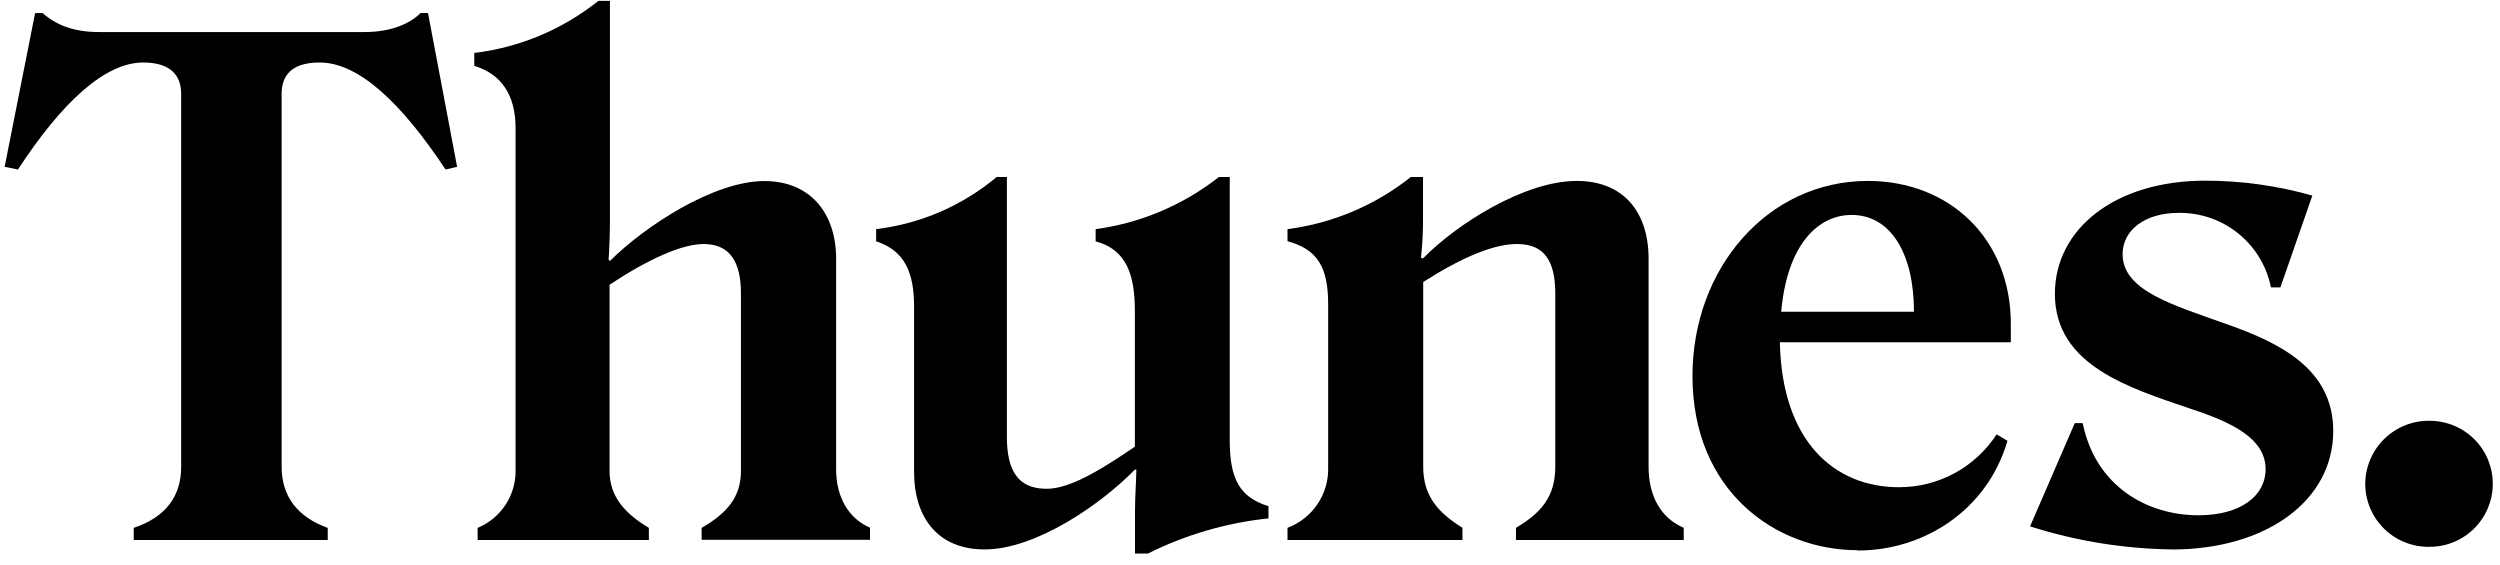 <svg width="168" height="38" viewBox="0 0 168 38" fill="none" xmlns="http://www.w3.org/2000/svg">
<path d="M24.525 2.153C26.164 2.153 27.487 1.65 28.259 0.878H28.762L30.718 11.209L29.942 11.391C26.984 6.932 24.117 4.2 21.476 4.2C19.659 4.2 18.926 5.02 18.926 6.295V31.375C18.926 33.331 19.976 34.745 22.023 35.473V36.288H8.986V35.473C11.155 34.745 12.174 33.331 12.174 31.375V6.295C12.174 5.02 11.402 4.2 9.624 4.2C7.022 4.2 4.12 6.932 1.206 11.391L0.312 11.209L2.359 0.878H2.863C3.73 1.65 4.91 2.153 6.64 2.153H24.525Z" fill="black"/>
<path d="M34.647 31.557V8.615C34.647 6.386 33.693 4.977 31.872 4.426V3.558C34.923 3.19 37.811 1.978 40.211 0.059H40.988V14.717C40.988 15.715 40.94 16.886 40.897 17.445L40.988 17.536C43.308 15.216 47.953 12.167 51.366 12.167C54.401 12.167 56.188 14.262 56.188 17.402V31.557C56.188 33.379 57.008 34.836 58.465 35.46V36.276H47.15V35.473C48.885 34.471 49.791 33.379 49.791 31.648V19.722C49.791 17.553 49.02 16.443 47.38 16.4C45.875 16.352 43.512 17.445 40.962 19.132V31.648C40.962 33.383 42.007 34.515 43.603 35.473V36.288H32.097V35.473C32.866 35.155 33.521 34.612 33.976 33.916C34.431 33.219 34.665 32.402 34.647 31.57" fill="black"/>
<path d="M76.355 31.557H76.263C73.991 33.886 69.619 36.922 66.159 36.922C63.066 36.922 61.427 34.831 61.427 31.718V20.633C61.427 18.356 60.833 16.855 58.877 16.218V15.398C61.86 15.039 64.674 13.822 66.978 11.894H67.663V29.371C67.663 31.648 68.436 32.784 70.166 32.841C71.666 32.932 73.67 31.791 76.263 30.017V20.91C76.263 18.499 75.717 16.768 73.627 16.222V15.398C76.651 14.99 79.511 13.78 81.91 11.894H82.639V29.601C82.639 32.203 83.32 33.422 85.241 34.016V34.836C82.42 35.131 79.676 35.932 77.139 37.199H76.272V34.38C76.272 33.331 76.363 32.147 76.363 31.557" fill="black"/>
<path d="M89.252 31.375V20.442C89.252 17.939 88.524 16.755 86.52 16.209V15.398C89.551 15.008 92.417 13.796 94.808 11.894H95.627V14.496C95.639 15.439 95.592 16.382 95.489 17.319L95.627 17.363C97.9 15.042 102.454 12.158 105.958 12.158C109.098 12.158 110.785 14.249 110.785 17.393V31.375C110.785 33.379 111.652 34.844 113.148 35.469V36.288H101.872V35.469C103.559 34.471 104.514 33.379 104.514 31.375V19.722C104.514 17.553 103.785 16.443 102.055 16.4C100.463 16.352 98.277 17.267 95.64 18.95V31.375C95.64 33.379 96.686 34.471 98.277 35.469V36.288H86.52V35.469C87.347 35.159 88.055 34.597 88.546 33.862C89.036 33.127 89.283 32.258 89.252 31.375Z" fill="black"/>
<path d="M124.84 36.974C119.333 36.974 113.734 33.014 113.734 25.264C113.734 18.074 118.743 12.158 125.526 12.158C130.986 12.158 135.127 16.027 135.127 21.76V23H119.606C119.745 29.645 123.249 32.741 127.616 32.741C128.918 32.743 130.201 32.419 131.346 31.799C132.491 31.178 133.463 30.281 134.173 29.189L134.902 29.623C133.536 34.311 129.264 36.995 124.84 36.995M119.697 20.949H128.618C128.618 16.99 127.026 14.444 124.433 14.444C122.156 14.444 120.096 16.448 119.697 20.949Z" fill="black"/>
<path d="M145.961 36.922C142.722 36.877 139.507 36.356 136.42 35.373L139.425 28.434H139.959C140.826 32.715 144.326 34.627 147.739 34.627C150.562 34.627 152.249 33.326 152.249 31.531C152.249 29.48 150.016 28.391 147.24 27.48C143.098 26.067 138.089 24.566 138.089 19.744C138.089 15.407 142.097 12.141 148.194 12.141C150.627 12.142 153.048 12.479 155.389 13.143L153.242 19.314H152.609C152.323 17.888 151.547 16.607 150.416 15.692C149.286 14.777 147.87 14.287 146.416 14.305C144.096 14.305 142.639 15.489 142.639 17.081C142.639 19.54 146.052 20.494 149.465 21.725C153.151 23 156.794 24.761 156.794 28.964C156.794 33.647 152.288 36.926 145.952 36.926" fill="black"/>
<path d="M158.945 32.559C158.942 31.991 159.053 31.428 159.27 30.904C159.488 30.38 159.808 29.904 160.212 29.505C160.616 29.107 161.096 28.793 161.623 28.582C162.15 28.371 162.714 28.268 163.282 28.278C163.838 28.278 164.388 28.388 164.902 28.601C165.415 28.813 165.882 29.125 166.275 29.518C166.668 29.911 166.98 30.378 167.193 30.891C167.405 31.405 167.515 31.955 167.515 32.511C167.515 33.067 167.405 33.617 167.193 34.131C166.98 34.645 166.668 35.111 166.275 35.504C165.882 35.897 165.415 36.209 164.902 36.422C164.388 36.634 163.838 36.744 163.282 36.744C162.722 36.757 162.164 36.659 161.642 36.455C161.12 36.252 160.643 35.946 160.24 35.557C159.836 35.168 159.514 34.702 159.292 34.188C159.07 33.673 158.952 33.119 158.945 32.559Z" fill="black"/>
</svg>
